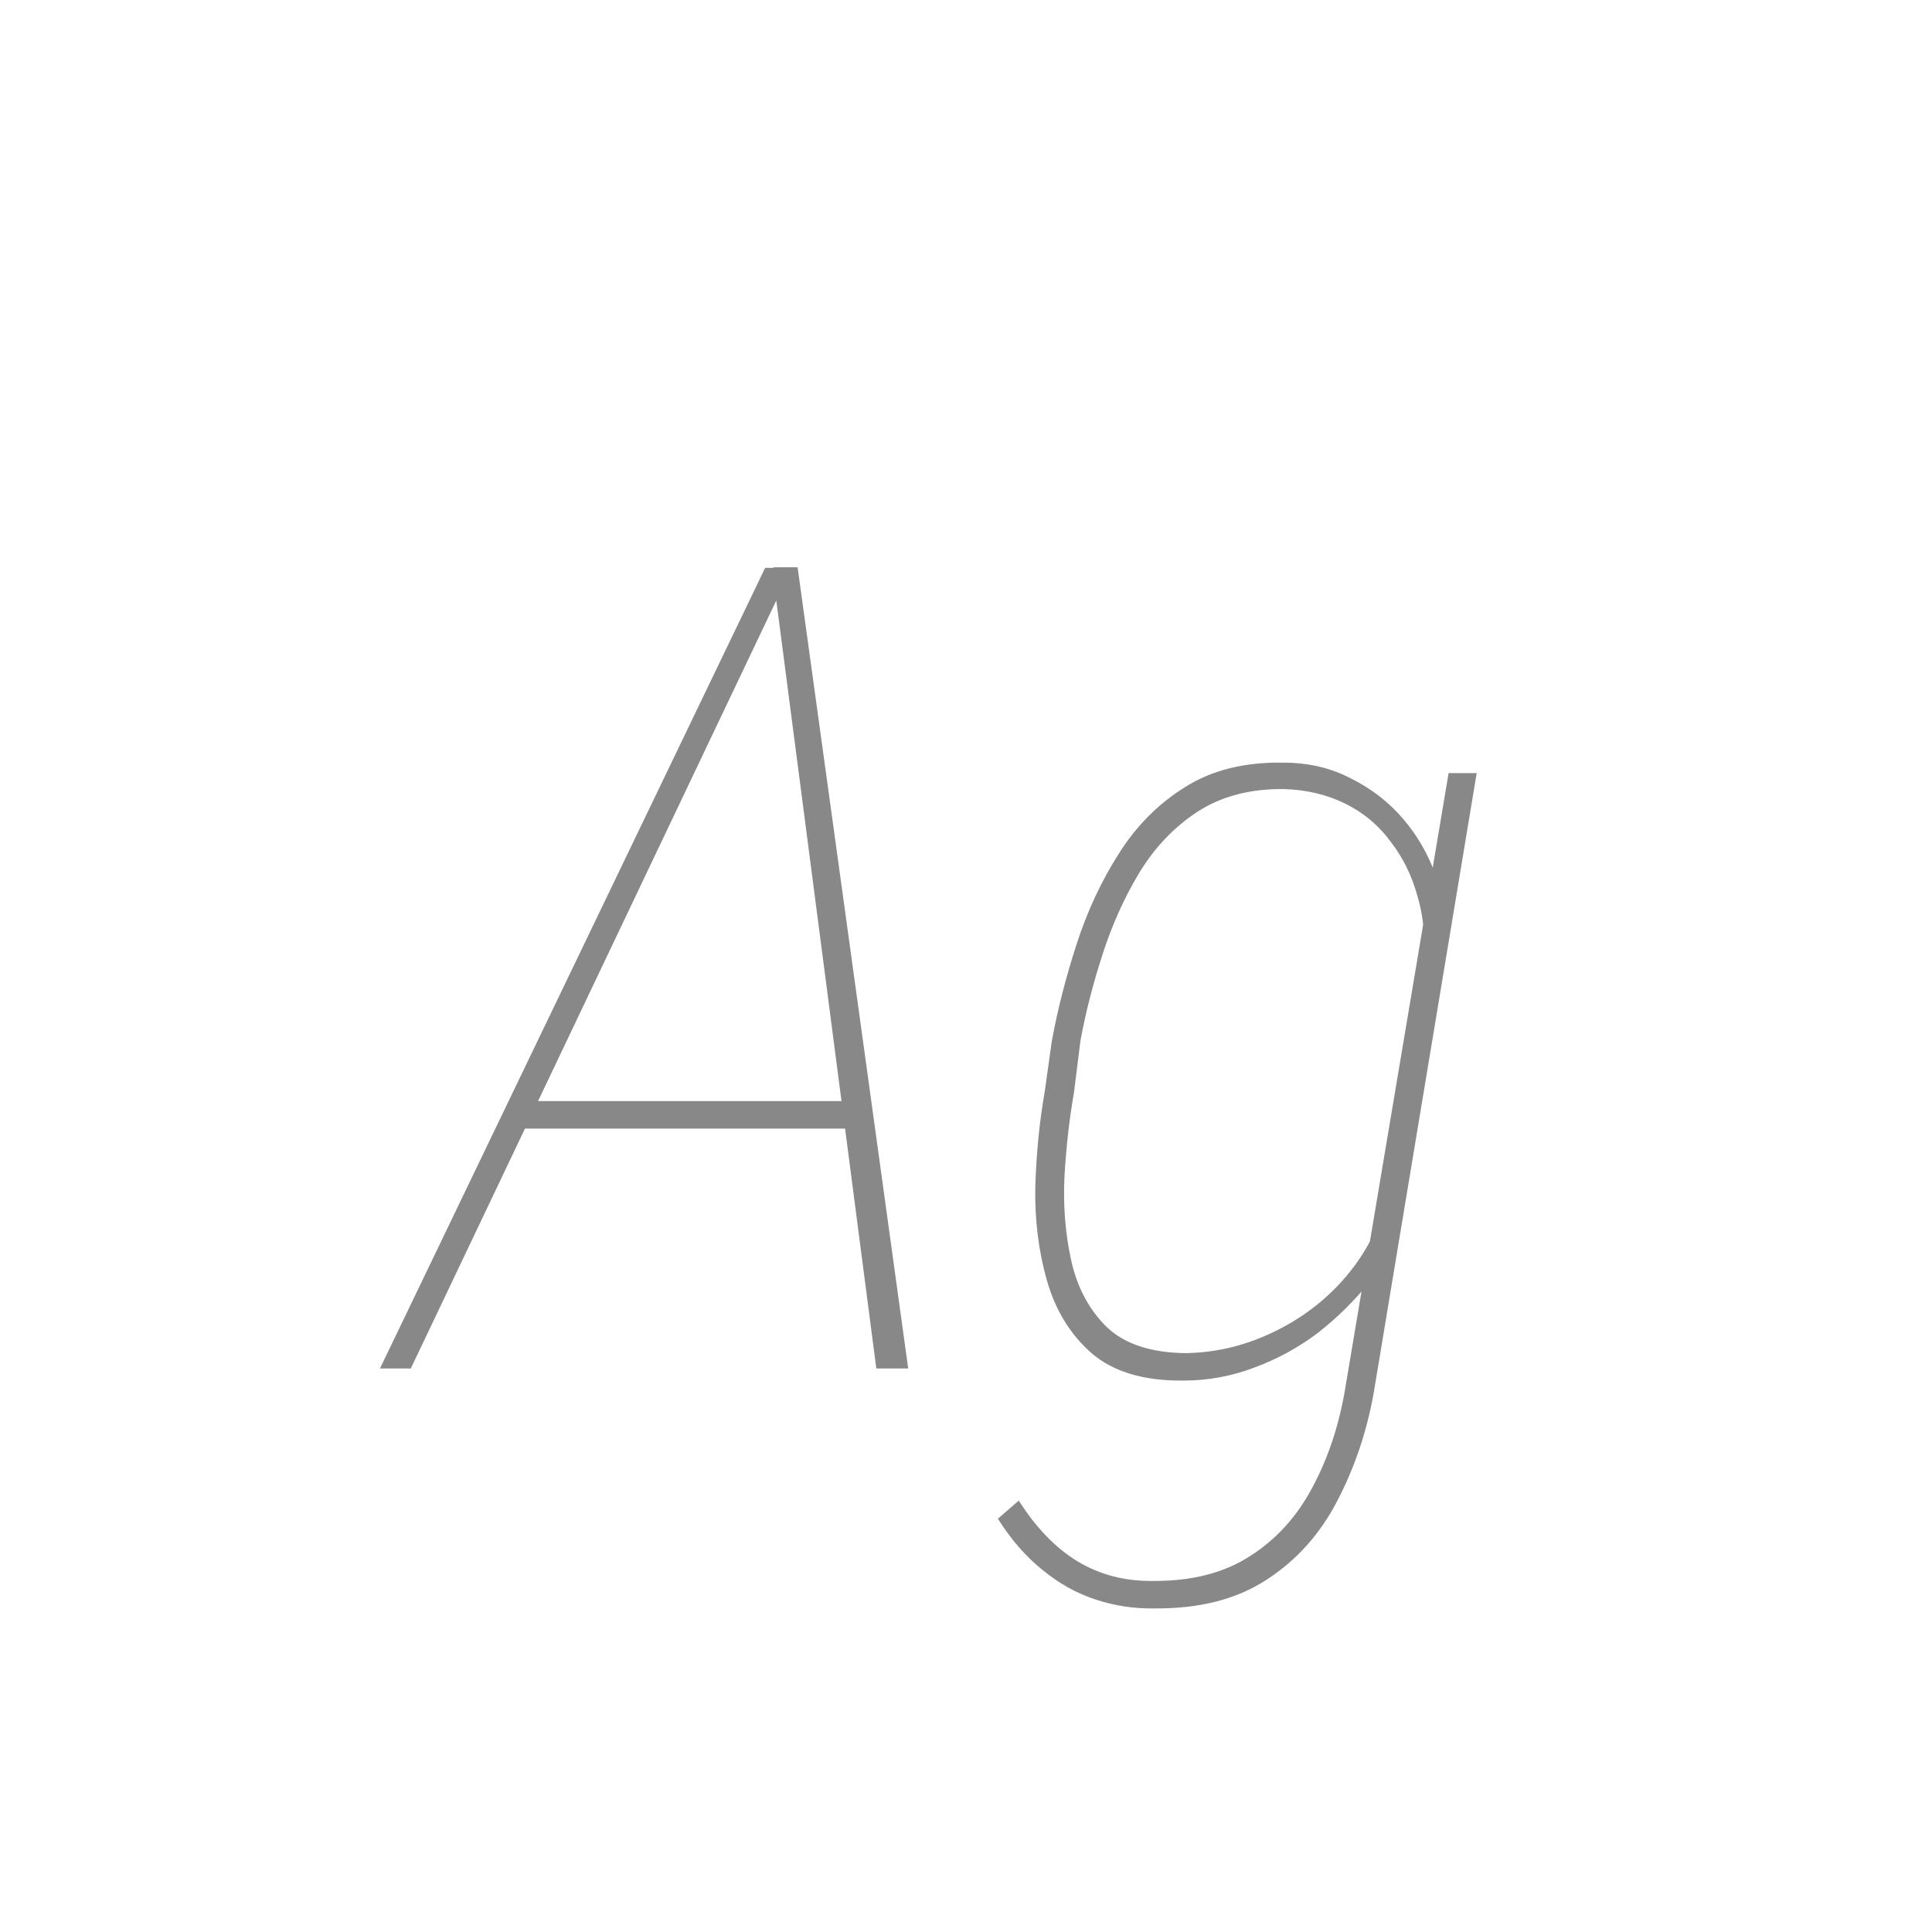 <svg width="24" height="24" viewBox="0 0 24 24" fill="none" xmlns="http://www.w3.org/2000/svg">
<path d="M9.703 7.334L5.103 17H4.72L9.505 7.054H9.833L9.703 7.334ZM10.886 17L9.628 7.341L9.607 7.047H9.908L11.282 17H10.886ZM10.633 13.678L10.585 14.02H6.449L6.497 13.678H10.633ZM17.995 9.604H18.344L17.065 17.301C16.979 17.784 16.828 18.23 16.614 18.641C16.4 19.055 16.106 19.384 15.732 19.625C15.363 19.866 14.901 19.985 14.345 19.98C14.094 19.985 13.85 19.949 13.613 19.871C13.376 19.794 13.155 19.671 12.95 19.502C12.745 19.338 12.56 19.126 12.396 18.866L12.656 18.641C12.866 18.973 13.107 19.224 13.381 19.393C13.659 19.561 13.971 19.643 14.317 19.639C14.8 19.643 15.204 19.541 15.527 19.331C15.851 19.126 16.108 18.843 16.3 18.483C16.491 18.128 16.626 17.731 16.703 17.294L17.722 11.23L17.995 9.604ZM12.977 13.568L13.066 12.933C13.139 12.536 13.242 12.135 13.374 11.729C13.506 11.319 13.682 10.943 13.9 10.602C14.119 10.255 14.395 9.979 14.727 9.774C15.06 9.565 15.466 9.465 15.944 9.474C16.254 9.474 16.535 9.54 16.785 9.672C17.04 9.799 17.257 9.968 17.435 10.178C17.612 10.387 17.744 10.617 17.831 10.868C17.918 11.114 17.954 11.36 17.94 11.606L17.38 15.229C17.316 15.466 17.193 15.699 17.011 15.927C16.828 16.155 16.619 16.362 16.382 16.549C16.145 16.731 15.88 16.877 15.589 16.986C15.302 17.096 15.005 17.15 14.7 17.15C14.208 17.155 13.828 17.041 13.559 16.809C13.294 16.576 13.11 16.275 13.005 15.906C12.9 15.537 12.852 15.145 12.861 14.73C12.875 14.311 12.914 13.924 12.977 13.568ZM13.422 12.926L13.34 13.582C13.285 13.892 13.246 14.231 13.224 14.601C13.205 14.97 13.233 15.321 13.306 15.653C13.379 15.986 13.524 16.262 13.743 16.48C13.966 16.695 14.295 16.804 14.727 16.809C15.088 16.804 15.436 16.724 15.773 16.569C16.111 16.414 16.402 16.205 16.648 15.94C16.895 15.671 17.072 15.371 17.182 15.038L17.688 11.887C17.706 11.618 17.678 11.363 17.605 11.121C17.537 10.875 17.428 10.654 17.277 10.458C17.131 10.258 16.945 10.1 16.717 9.986C16.489 9.872 16.234 9.811 15.951 9.802C15.532 9.797 15.174 9.891 14.878 10.082C14.586 10.273 14.345 10.526 14.153 10.841C13.966 11.151 13.814 11.49 13.695 11.859C13.577 12.224 13.486 12.579 13.422 12.926Z" fill="#888888"/>
</svg>
